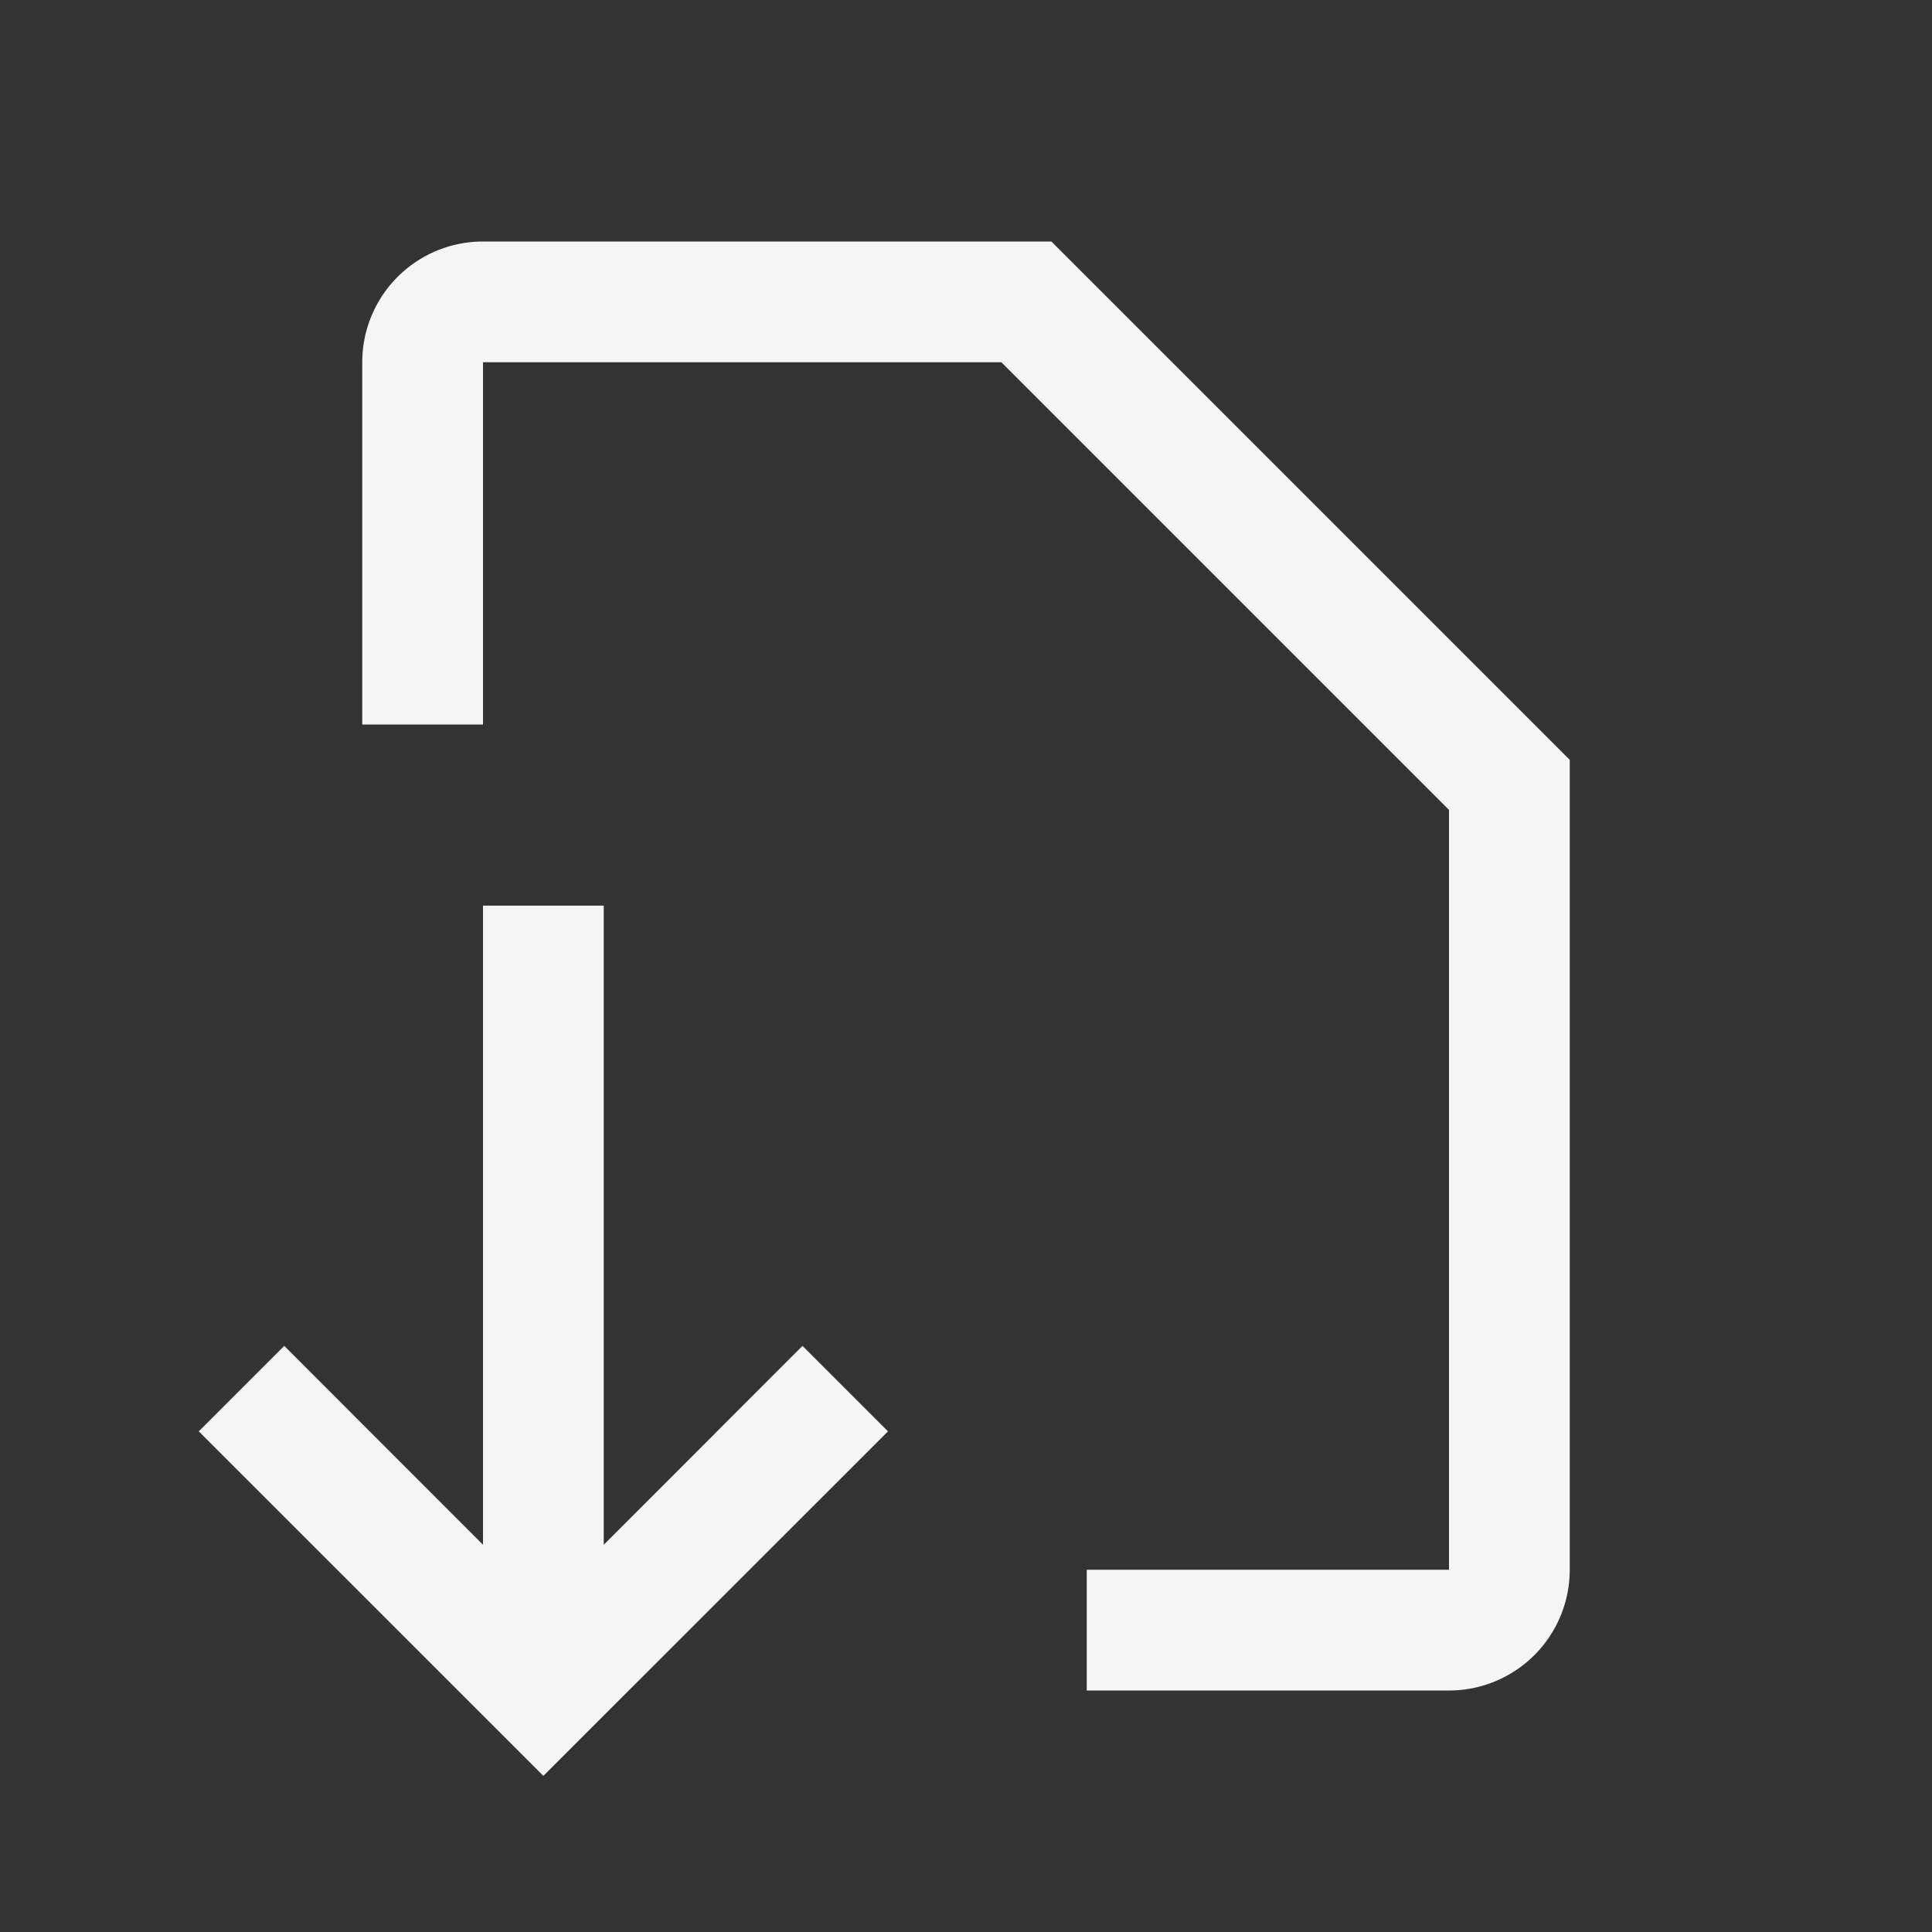 <svg xmlns="http://www.w3.org/2000/svg" width="16" height="16" fill="none" viewBox="0 0 16 16">
  <rect x="0" y="0" width="16" height="16" fill="#333333" stroke="none"/>
  <path fill="#F5F5F5" d="M3 3a1 1 0 0 1 1-1h4.707L13 6.293V13a1 1 0 0 1-1 1H9v-1h3V6.707L8.293 3H4v3H3V3Z"/>
  <path fill="#F5F5F5" d="M4 7.5v5.293l-1.646-1.647-.708.708L4.5 14.707l2.854-2.853-.708-.708L5 12.793V7.5H4Z"/>
</svg>
